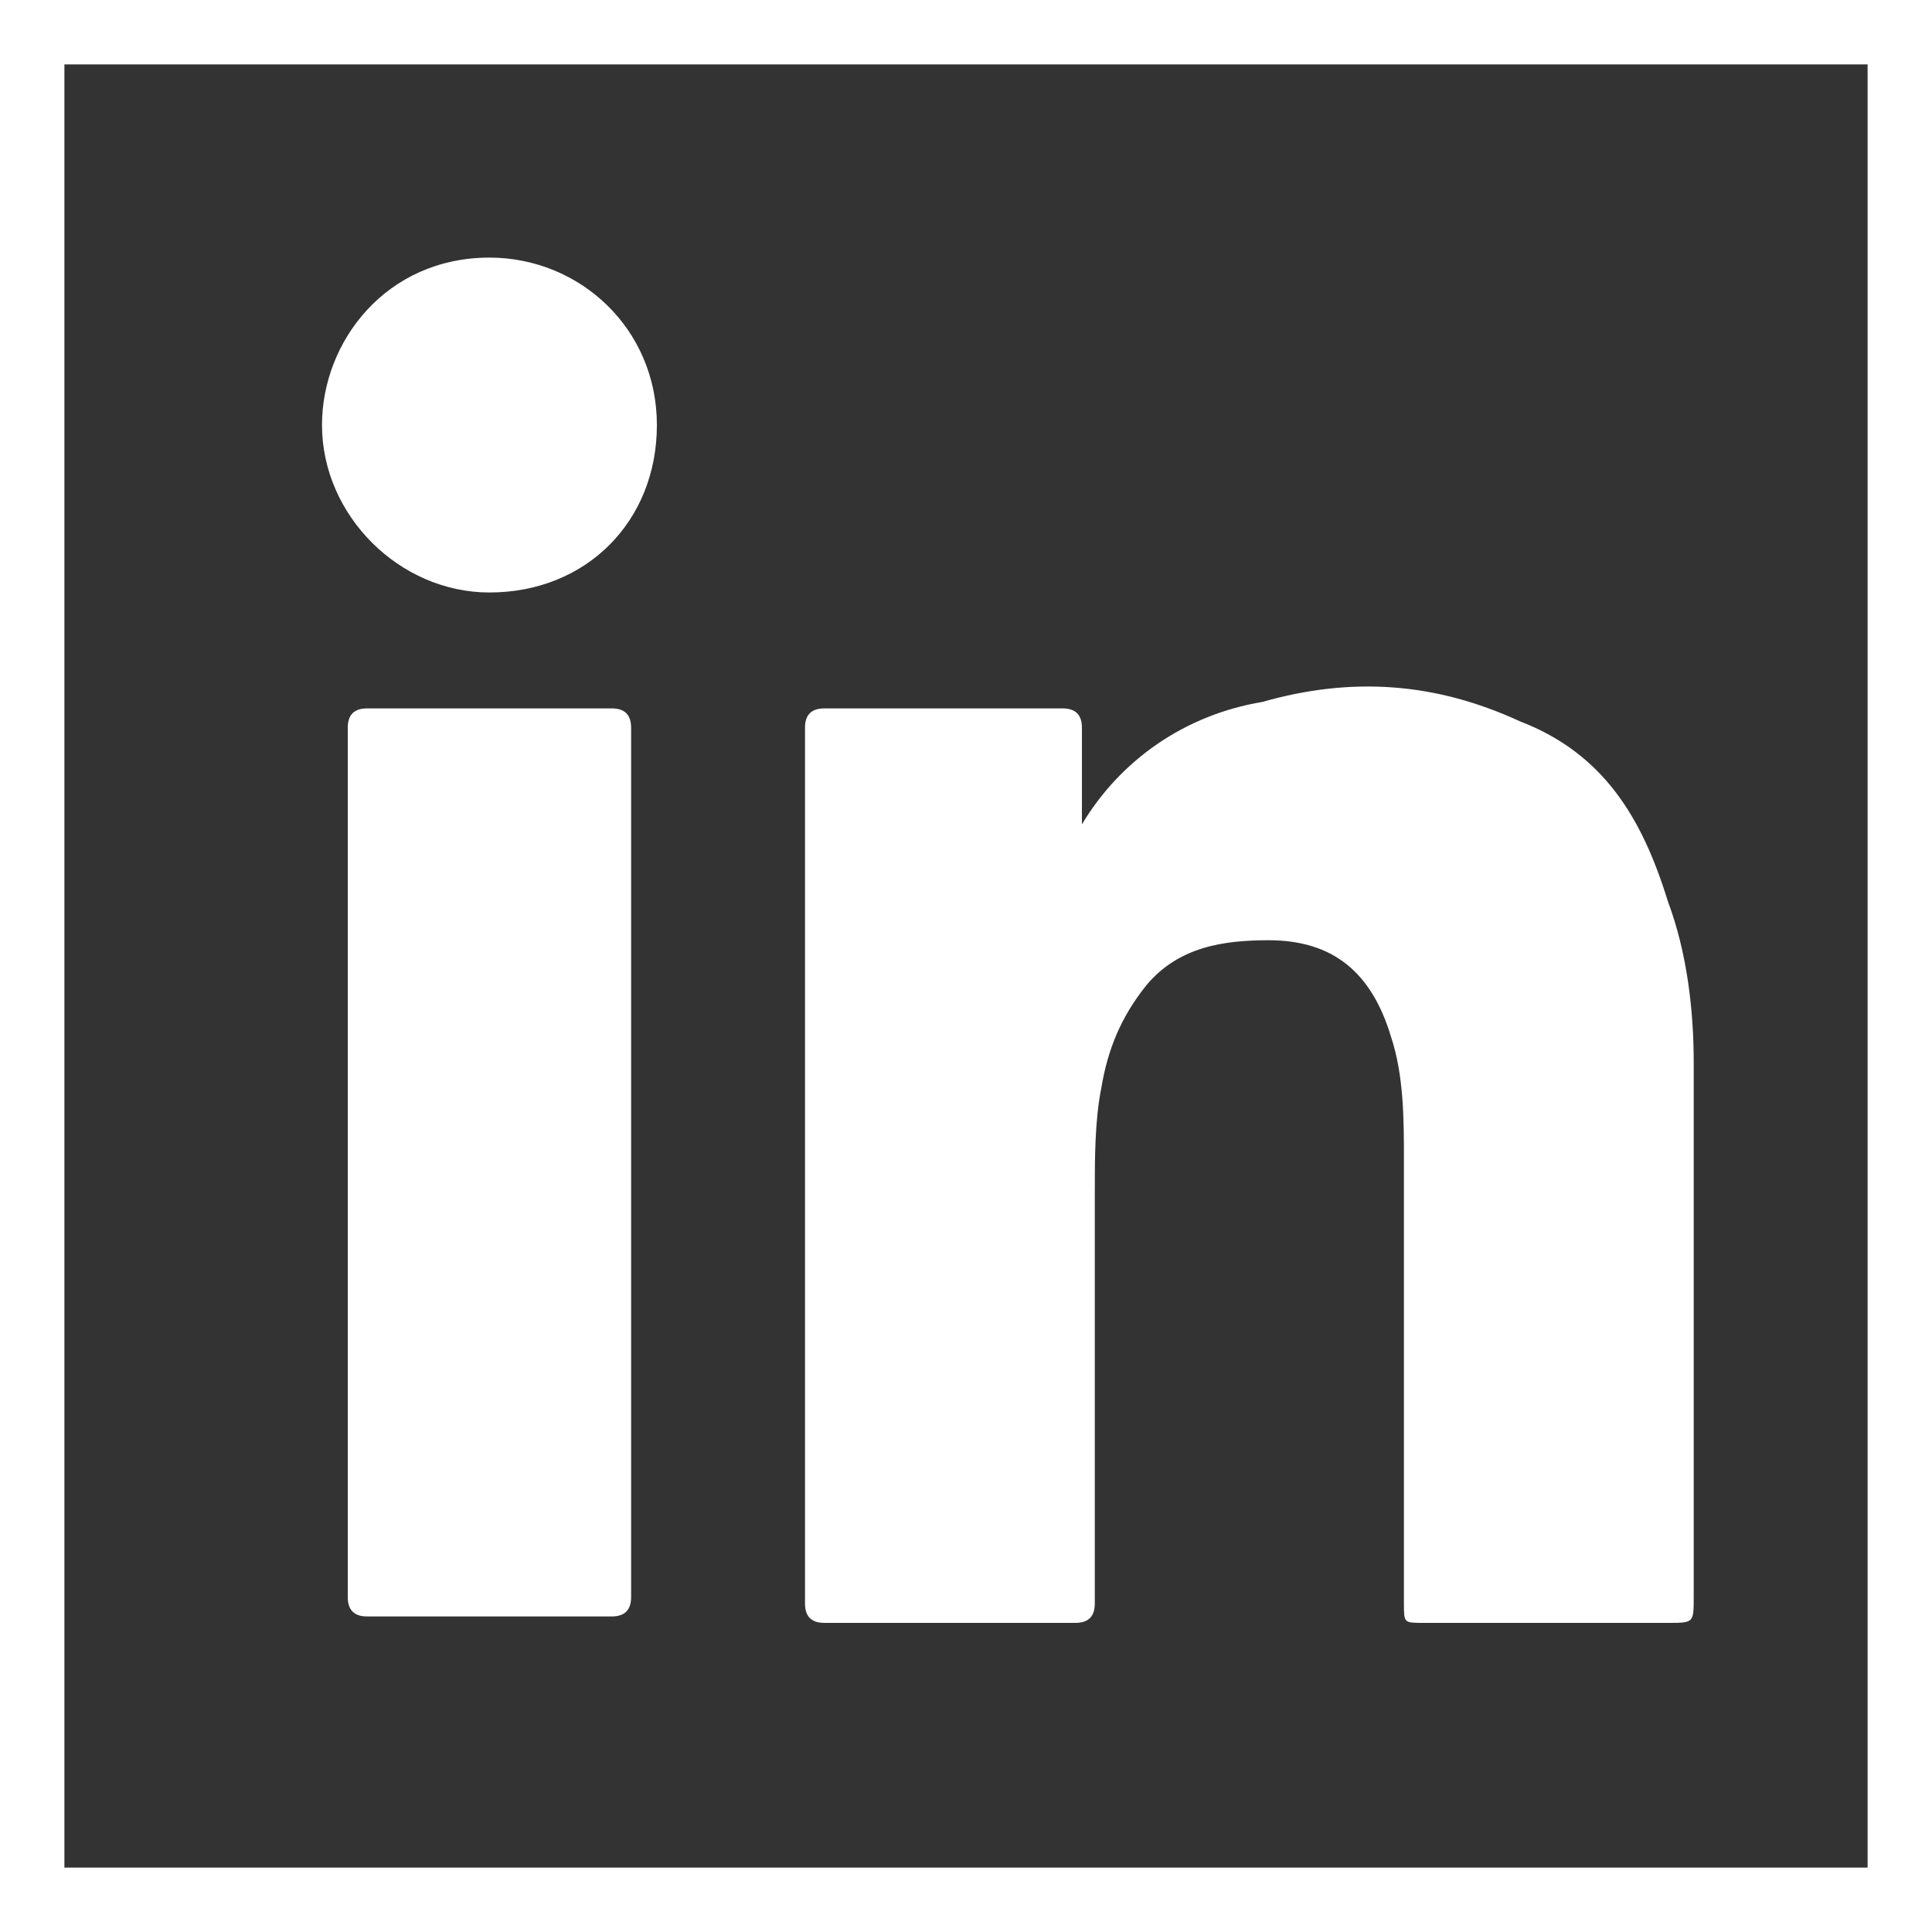 <svg xmlns="http://www.w3.org/2000/svg" viewBox="0 0 30 30"><rect x="0" y="0" width="30" height="30" fill="#333333" stroke="none"/><path d="M16.8 12.8v-1.5c0-.2-.1-.3-.3-.3h-3.7c-.2 0-.3.1-.3.3v13.6c0 .2.1.3.3.3h3.9c.2 0 .3-.1.3-.3v-6.4c0-.5 0-1.1.1-1.6.1-.6.3-1.1.7-1.6.5-.6 1.2-.7 1.9-.7 1 0 1.6.5 1.9 1.5.2.6.2 1.3.2 1.9v6.9c0 .3 0 .3.3.3h3.8c.4 0 .4 0 .4-.4v-8.3c0-.8-.1-1.7-.4-2.5-.4-1.3-1-2.3-2.3-2.8-1.3-.6-2.6-.7-4-.3-1.2.2-2.2.9-2.8 1.9zm-7 5.3v-6.8c0-.2-.1-.3-.3-.3H5.7c-.2 0-.3.1-.3.3v13.5c0 .2.1.3.3.3h3.8c.2 0 .3-.1.3-.3v-6.7zM5 6.6C5 8 6.2 9.2 7.6 9.2c1.5 0 2.6-1.1 2.6-2.6S9 4 7.6 4C6 4 5 5.3 5 6.6z" fill="#fff"/><path fill="none" stroke="#fff" d="M.5.5h29v29H.5z"/></svg>